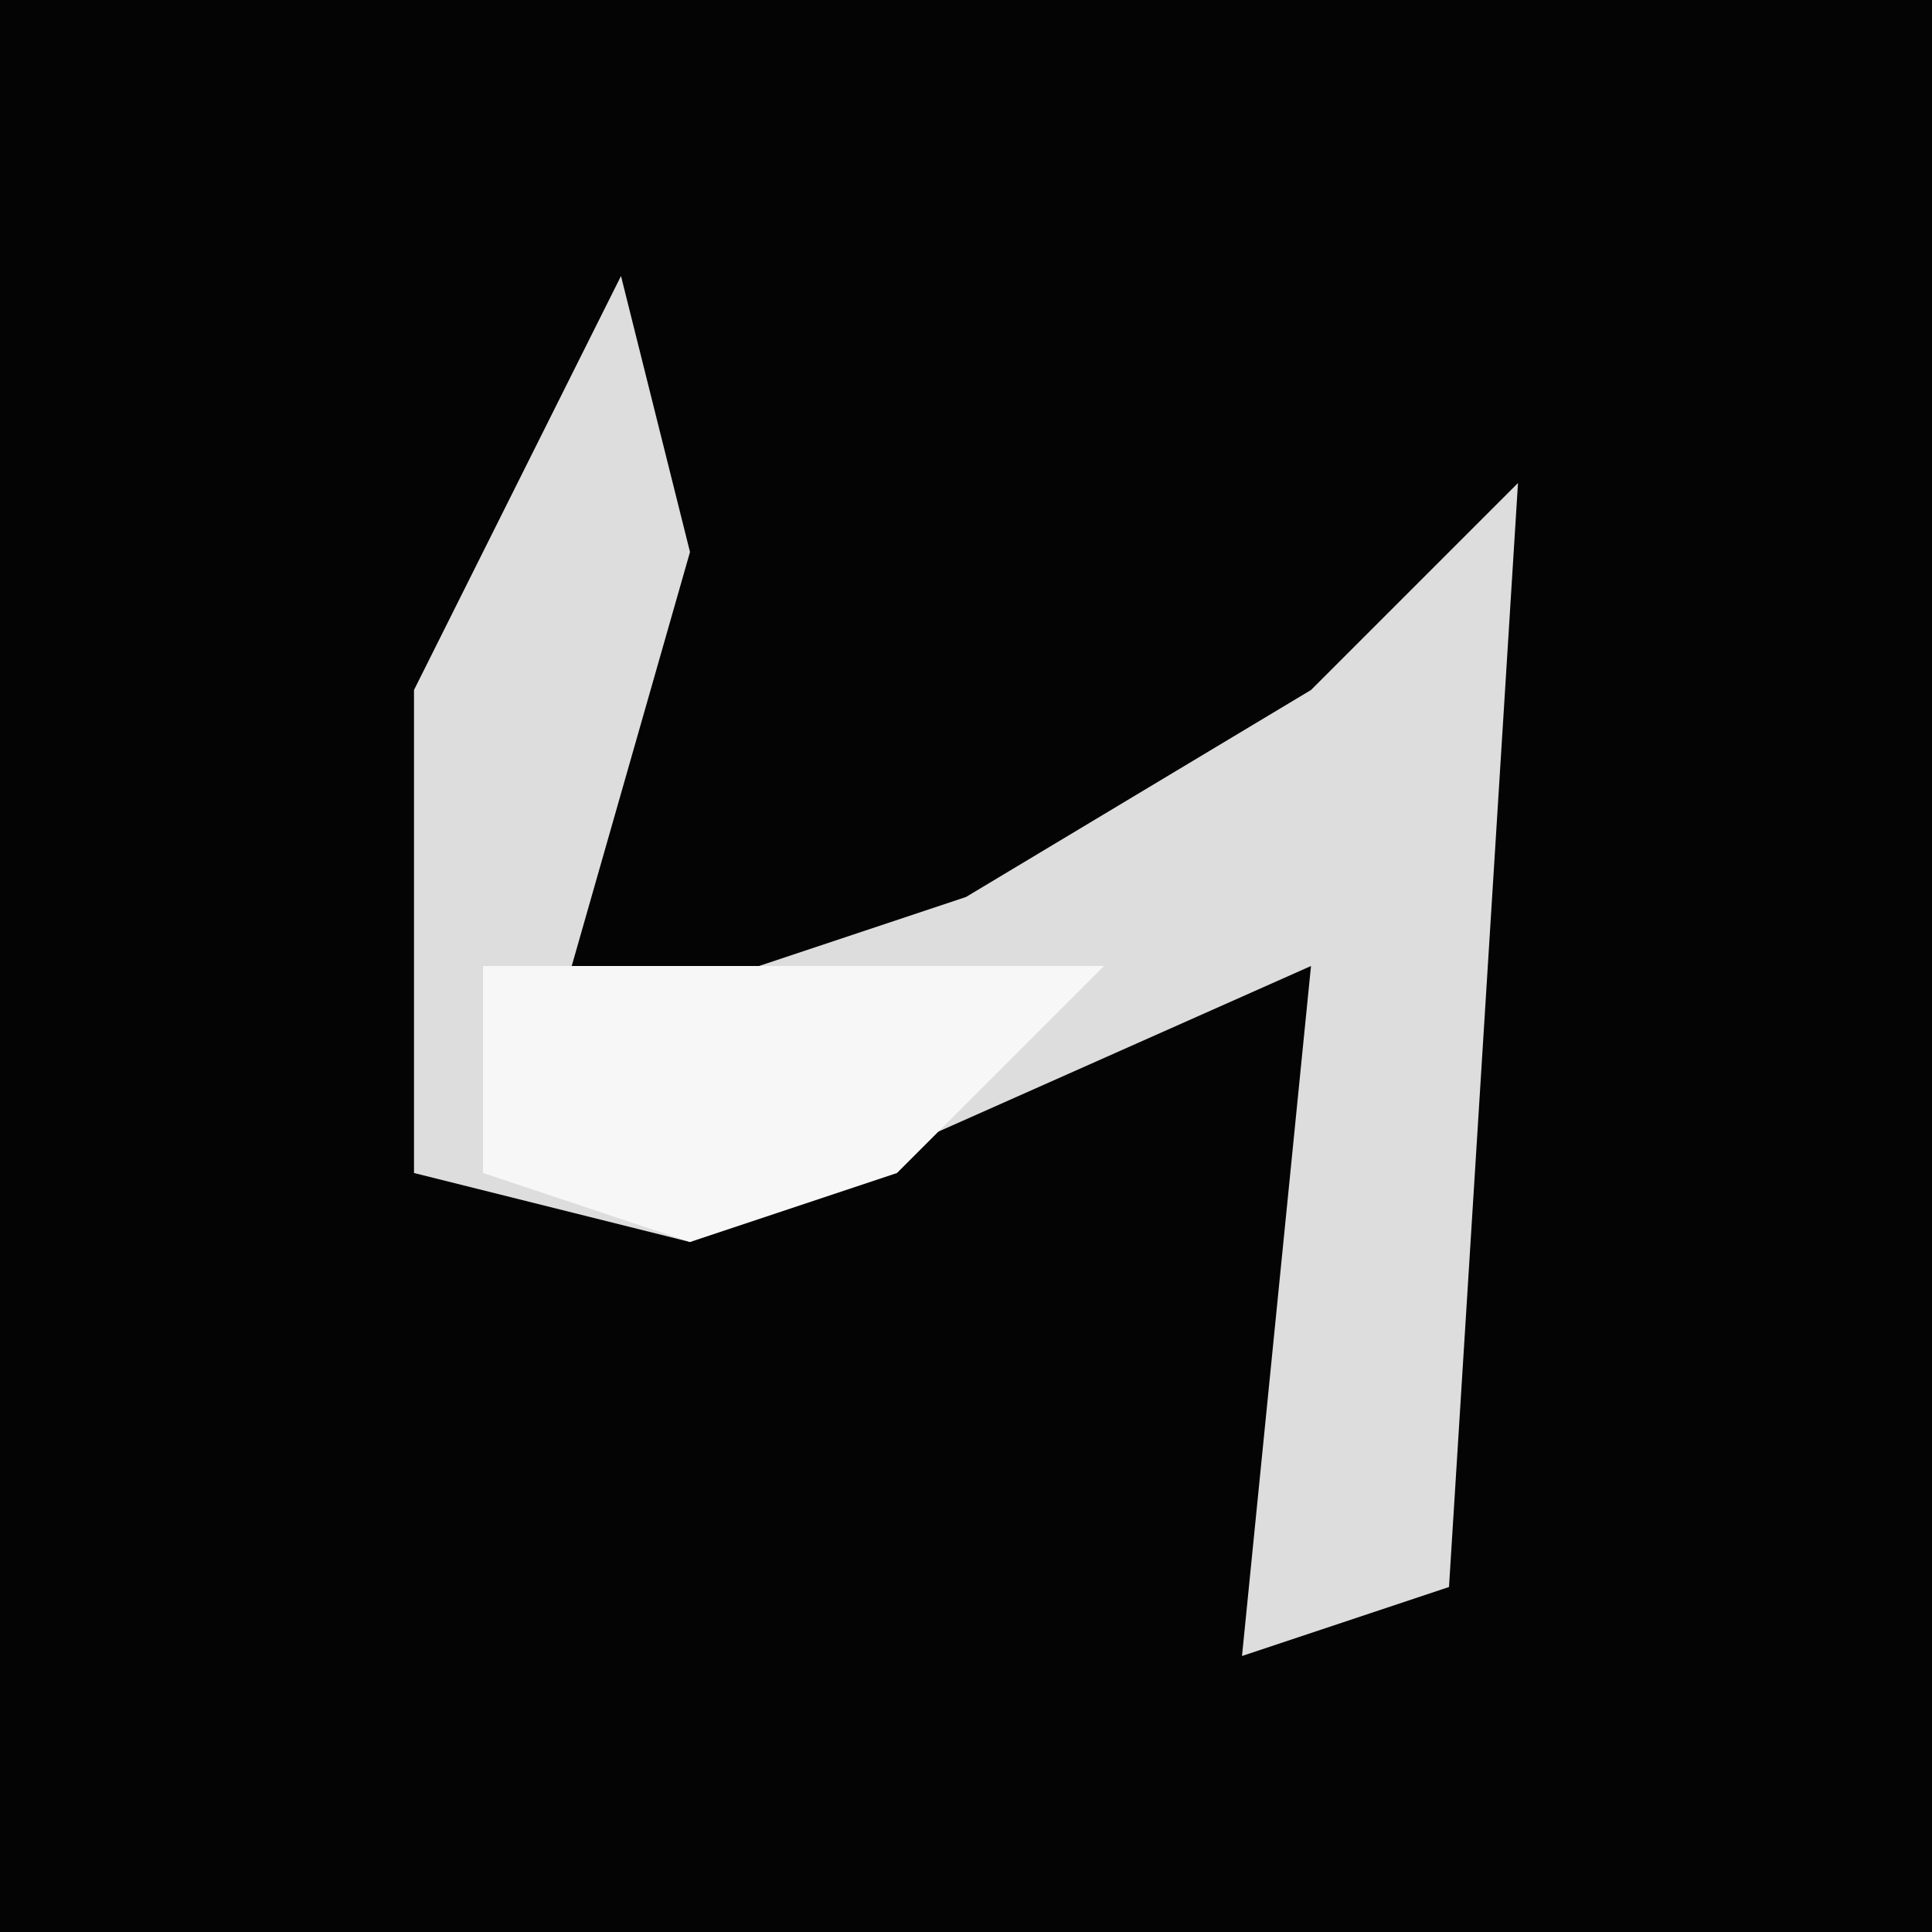 <?xml version="1.0" encoding="UTF-8"?>
<svg version="1.1" xmlns="http://www.w3.org/2000/svg" width="28" height="28">
<path d="M0,0 L28,0 L28,28 L0,28 Z " fill="#040404" transform="translate(0,0)"/>
<path d="M0,0 L1,4 L-1,11 L5,9 L10,6 L13,3 L12,19 L9,20 L10,10 L1,14 L-3,13 L-3,6 Z " fill="#DDDDDD" transform="translate(9,4)"/>
<path d="M0,0 L9,0 L6,3 L3,4 L0,3 Z " fill="#F7F7F7" transform="translate(7,14)"/>
</svg>
